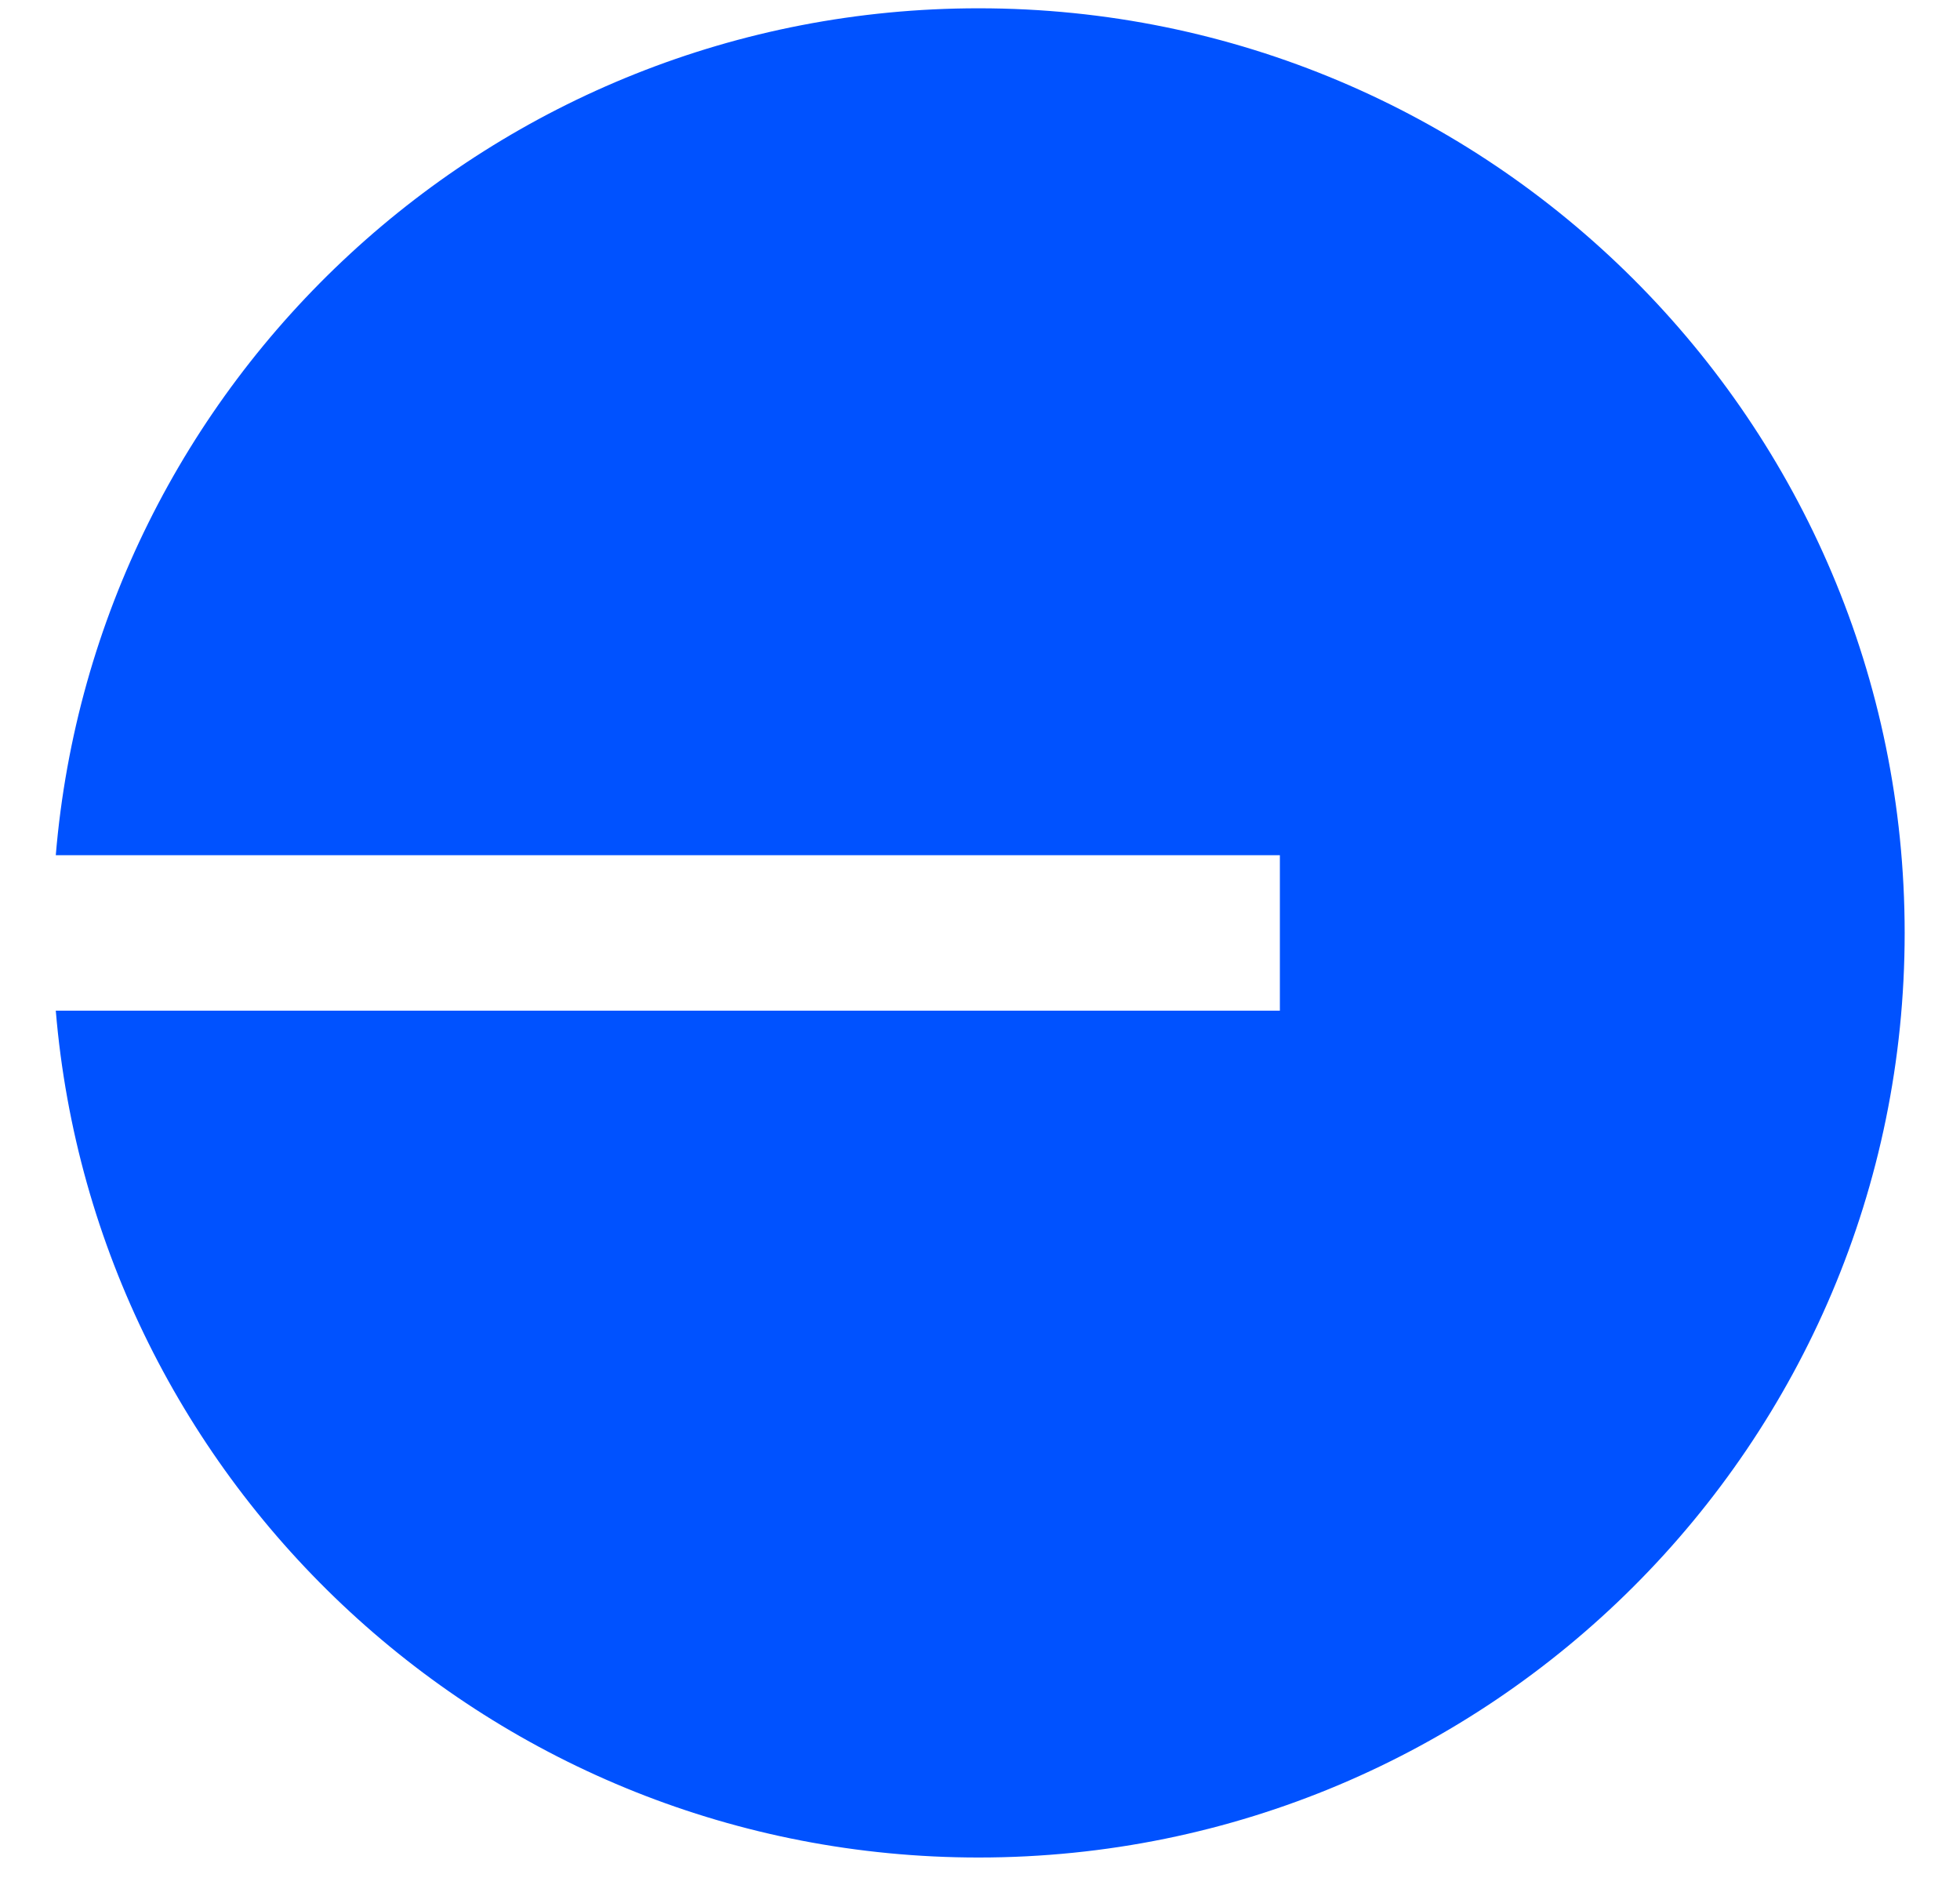 <svg width="26" height="25" viewBox="0 0 26 25" fill="none" xmlns="http://www.w3.org/2000/svg">
<path d="M12.982 24.637C19.766 24.637 25.266 19.146 25.266 12.374C25.266 5.601 19.766 0.11 12.982 0.11C6.545 0.11 1.265 5.052 0.74 11.343H16.978V13.405H0.74C1.265 19.695 6.545 24.637 12.982 24.637Z" fill="#0052FF"/>
</svg>
